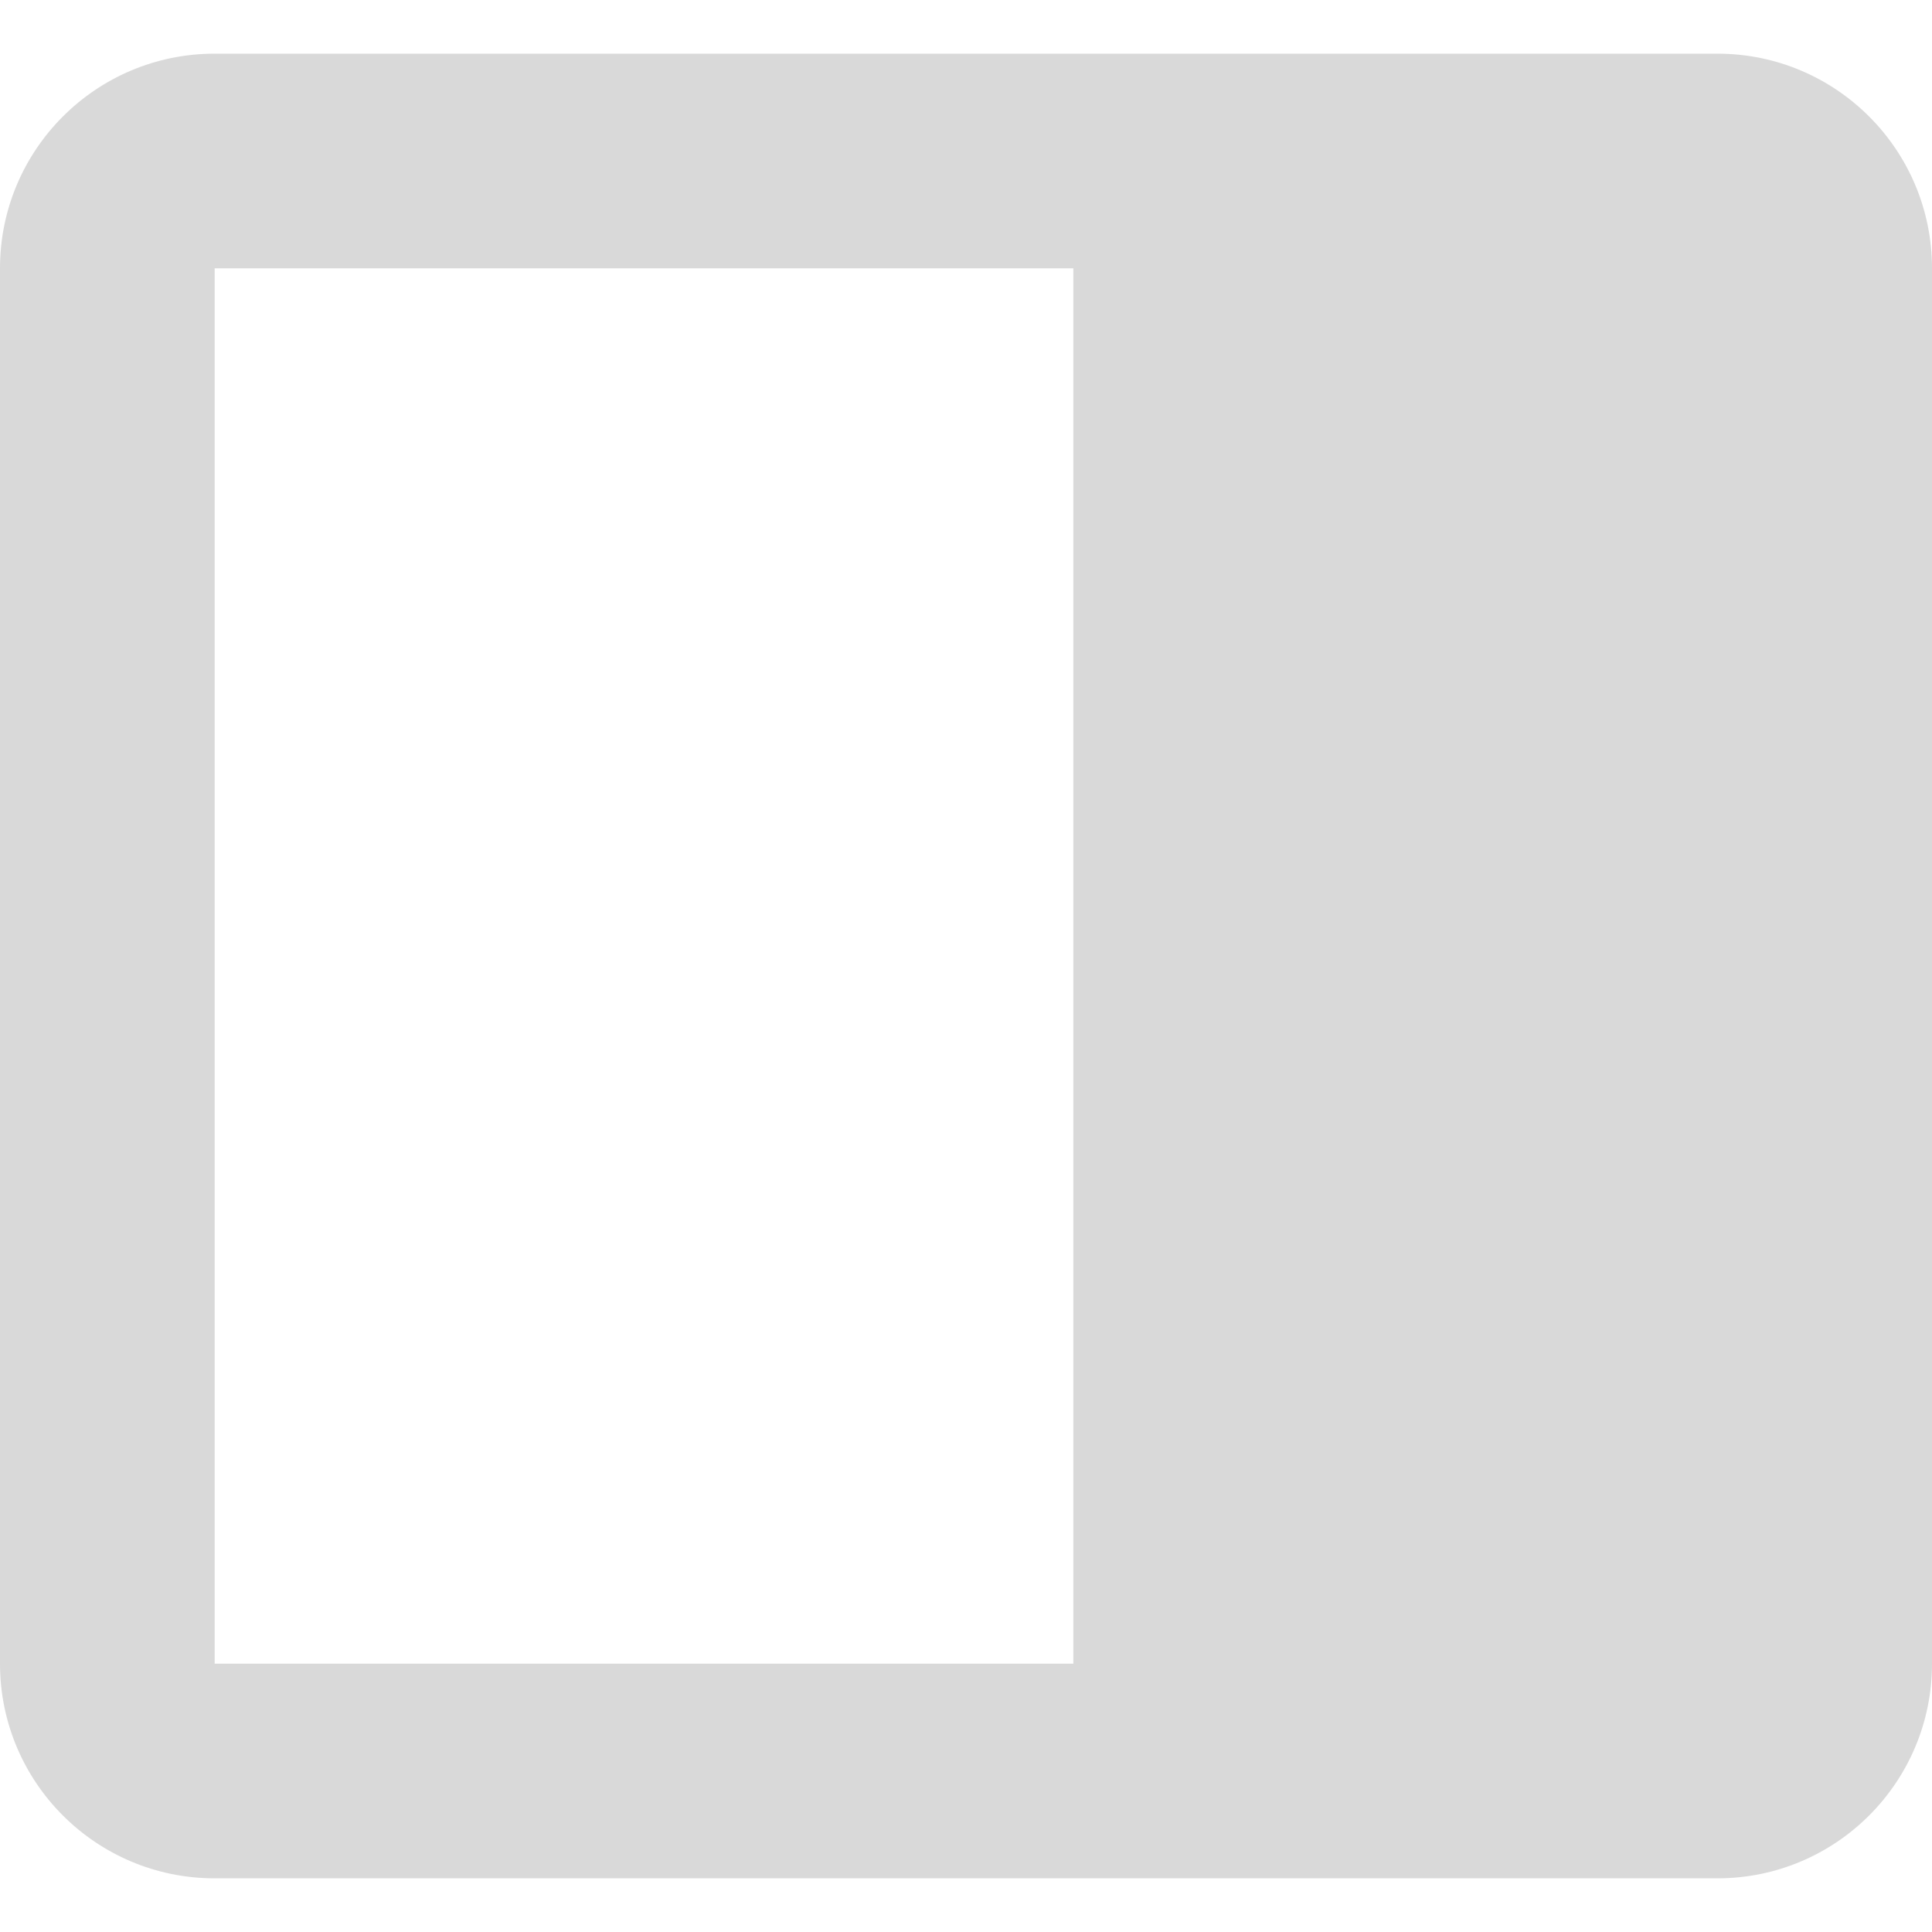 <svg width="18" height="18" viewBox="0 0 18 18" fill="none" xmlns="http://www.w3.org/2000/svg">
<path fill-rule="evenodd" clip-rule="evenodd" d="M16 17.5C17.105 17.5 18 16.605 18 15.5L18 2.5C18 1.395 17.105 0.5 16 0.5H10L2 0.5C0.895 0.5 0 1.395 0 2.5L0 15.5C0 16.605 0.895 17.5 2 17.5L10 17.5H16ZM10 2.5L10 15.5L2 15.5L2 2.5H10Z" fill="#D9D9D9"/>
</svg>
